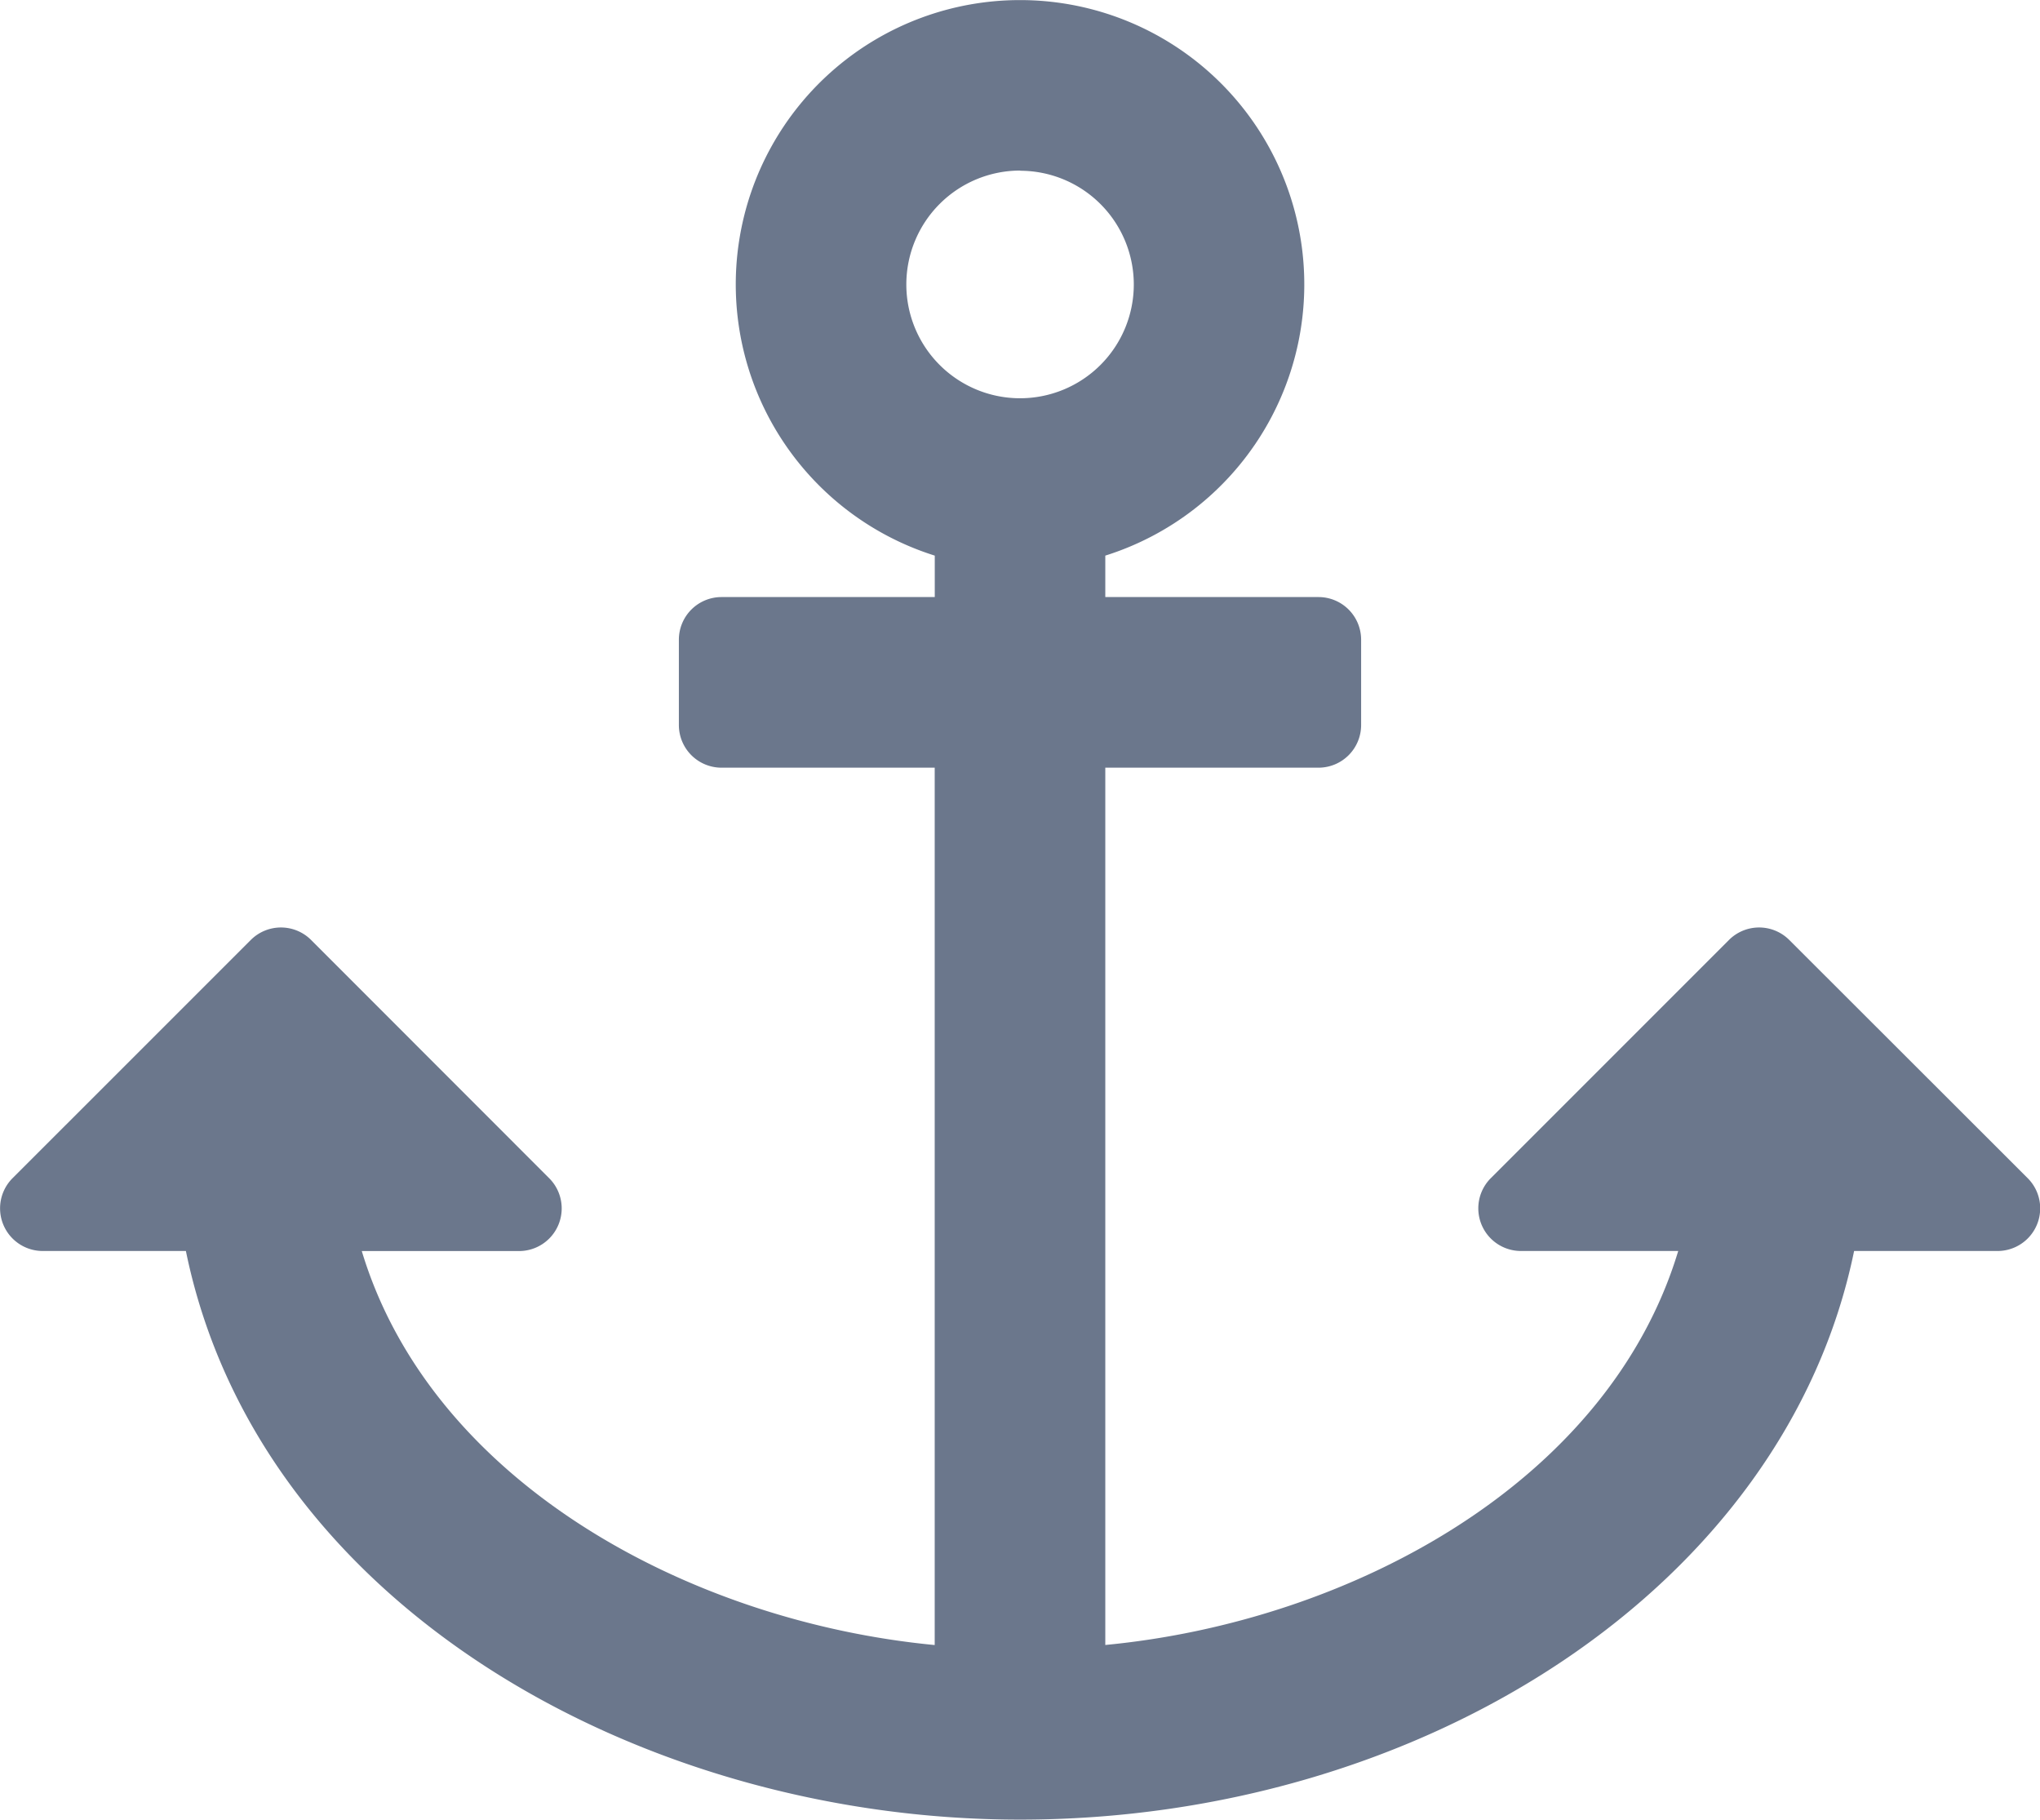 <svg xmlns="http://www.w3.org/2000/svg" width="32" height="28.538" viewBox="0 0 32 28.538">
  <path id="Path_207" data-name="Path 207" d="M33.7,18.478,29.96,14.742a.669.669,0,0,0-.946,0l-3.736,3.736a.669.669,0,0,0,.473,1.142h2.467c-1.1,3.641-5.158,5.814-8.987,6.179V12.04h3.344a.669.669,0,0,0,.669-.669V10.033a.669.669,0,0,0-.669-.669H19.231v-.65a4.459,4.459,0,1,0-2.675,0v.65H13.211a.669.669,0,0,0-.669.669v1.338a.669.669,0,0,0,.669.669h3.344V25.8c-3.835-.366-7.891-2.547-8.987-6.179h2.467a.669.669,0,0,0,.473-1.142L6.773,14.742a.669.669,0,0,0-.946,0L2.09,18.478a.669.669,0,0,0,.473,1.142H4.809c1.137,5.549,7.134,8.918,13.084,8.918,6.306,0,12-3.64,13.084-8.918h2.245A.669.669,0,0,0,33.7,18.478Zm-15.8-15.8A1.784,1.784,0,1,1,16.11,4.459,1.786,1.786,0,0,1,17.893,2.675Z" transform="translate(-1.893)" fill="#6b778c"/>
</svg>
